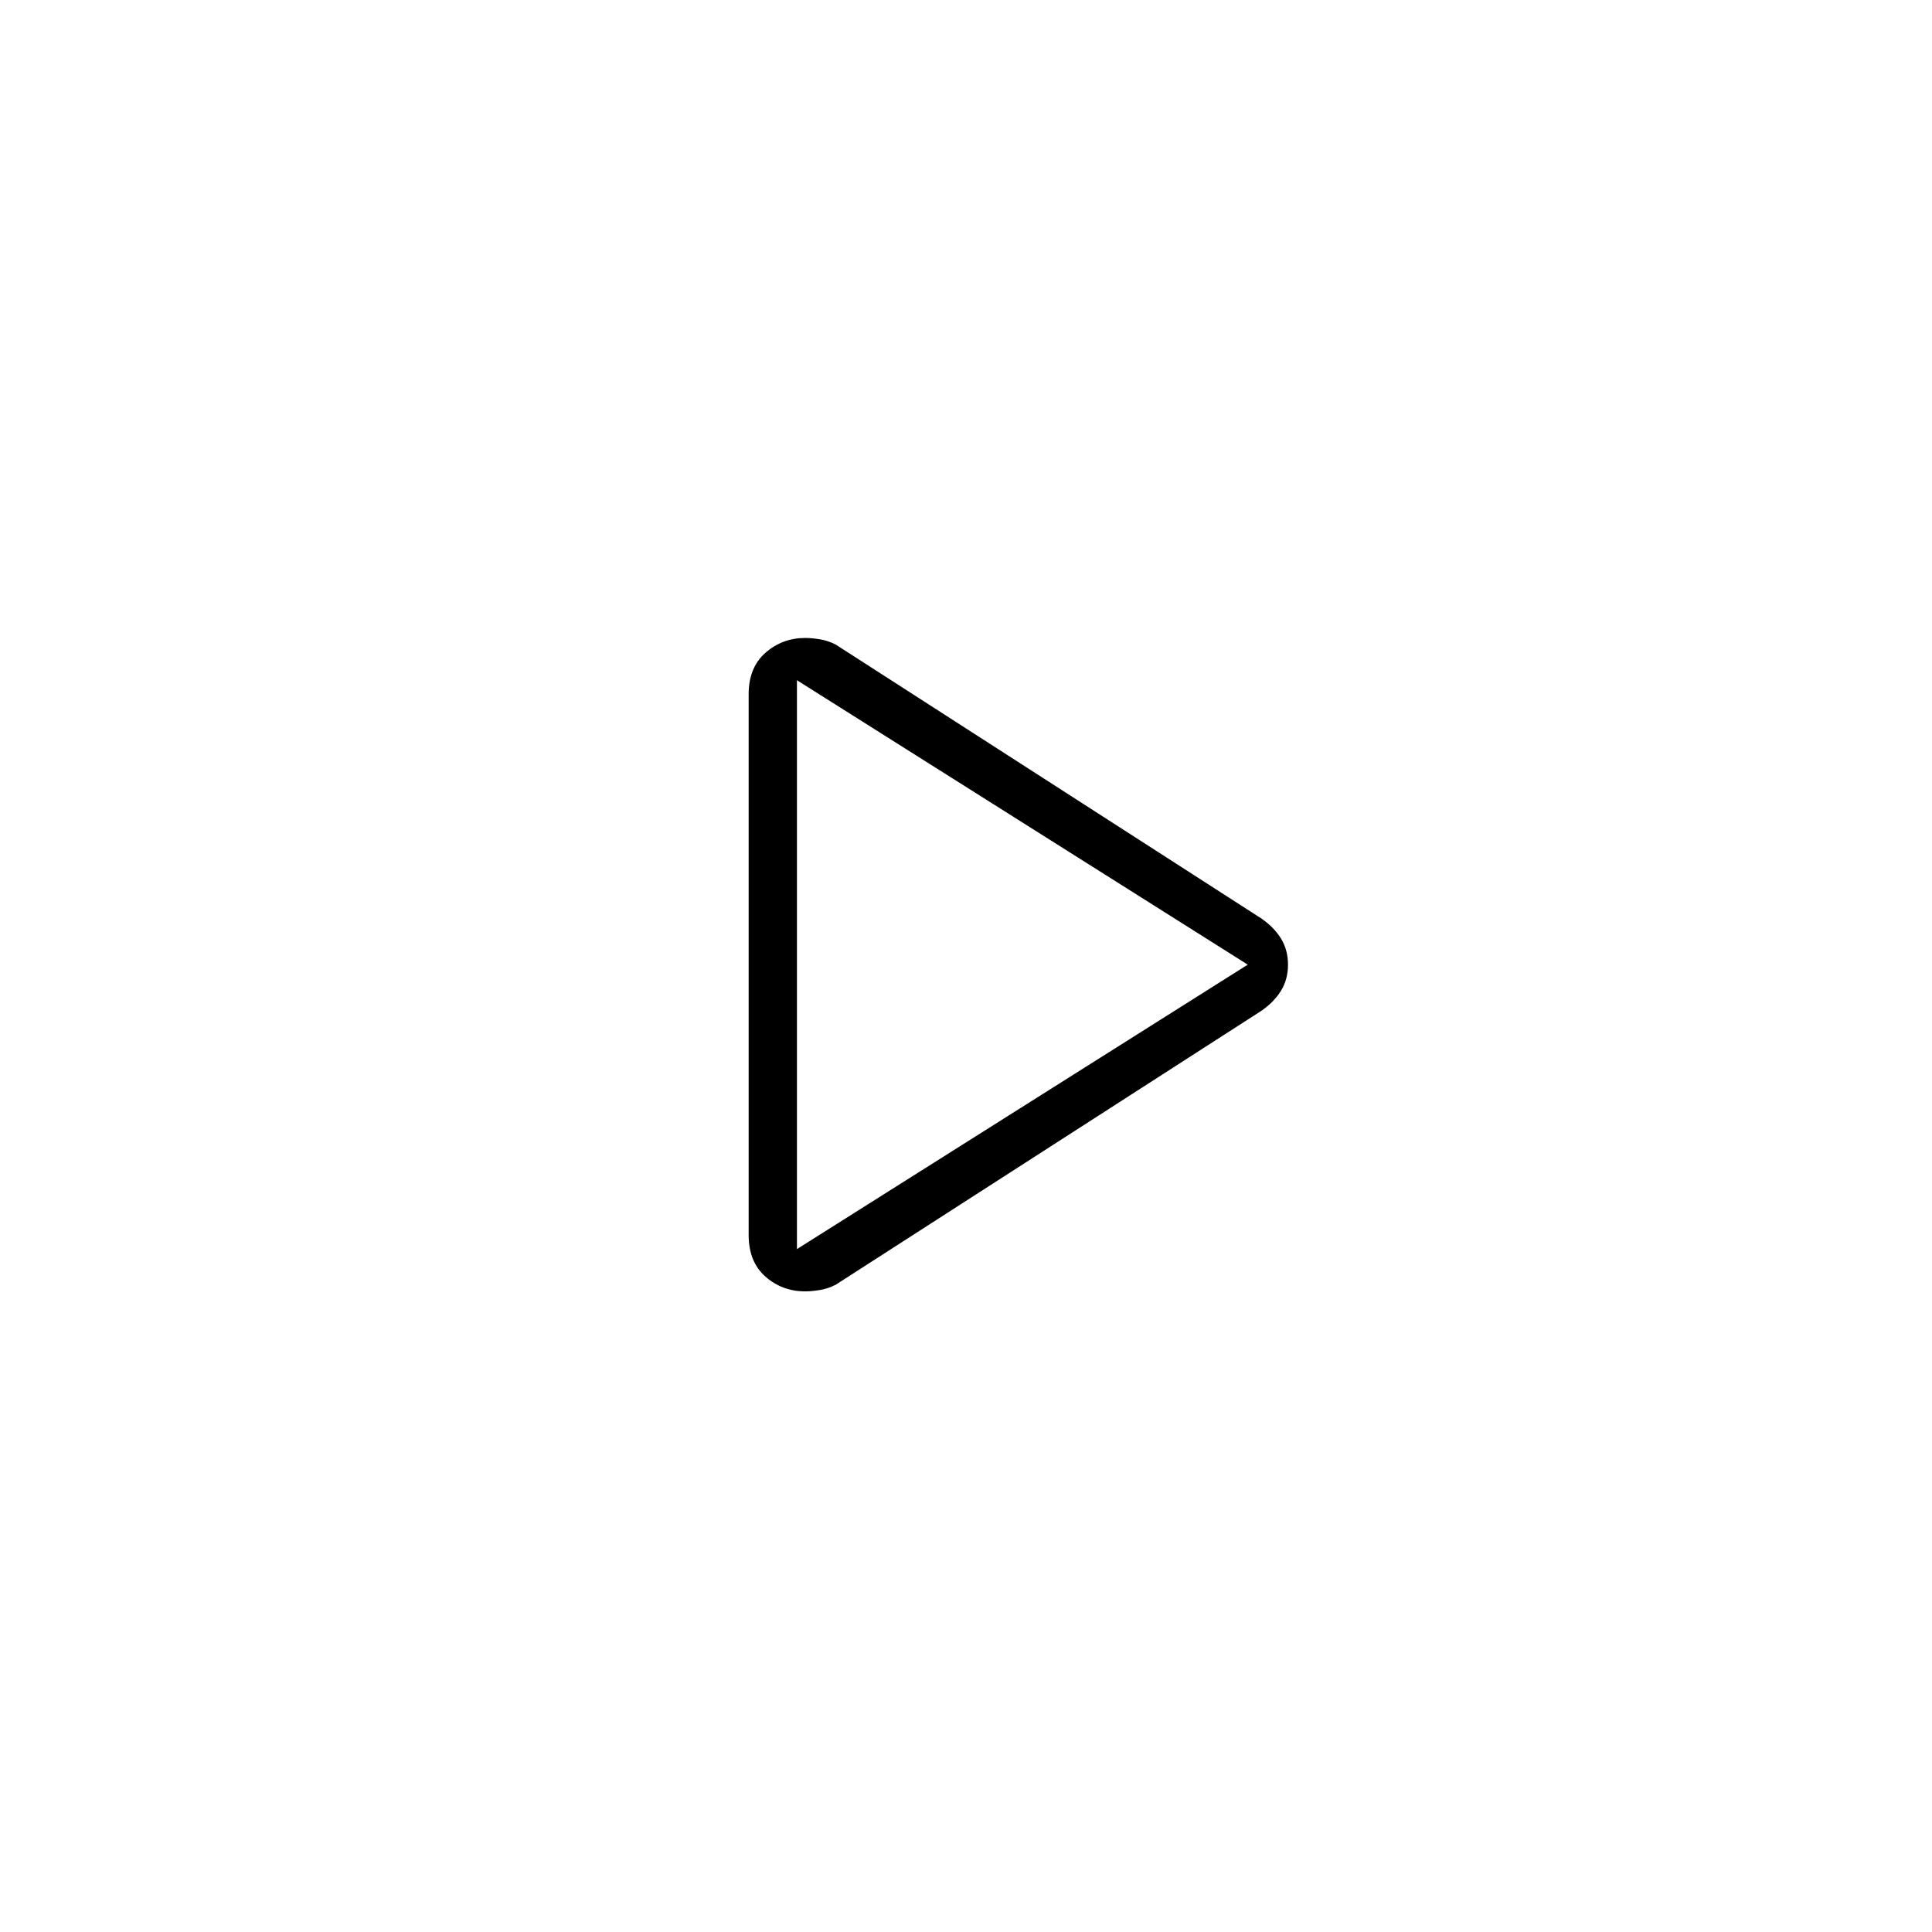 <svg xmlns="http://www.w3.org/2000/svg" height="40" viewBox="0 -960 960 960" width="40"><path d="M372-346.33V-615q0-13.33 8.38-20.67 8.38-7.33 19.77-7.33 3.18 0 7.27.67 4.08.66 7.91 2.66l211.34 136q6.33 4.34 9.83 10 3.5 5.67 3.5 13 0 7.34-3.5 13-3.5 5.67-9.83 10l-211.34 136q-3.85 2-7.96 2.67-4.11.67-7.3.67-11.4 0-19.74-7.34Q372-333 372-346.33Zm24-134.34Zm0 141.34 224-141.34L396-622v282.67Z"/></svg>